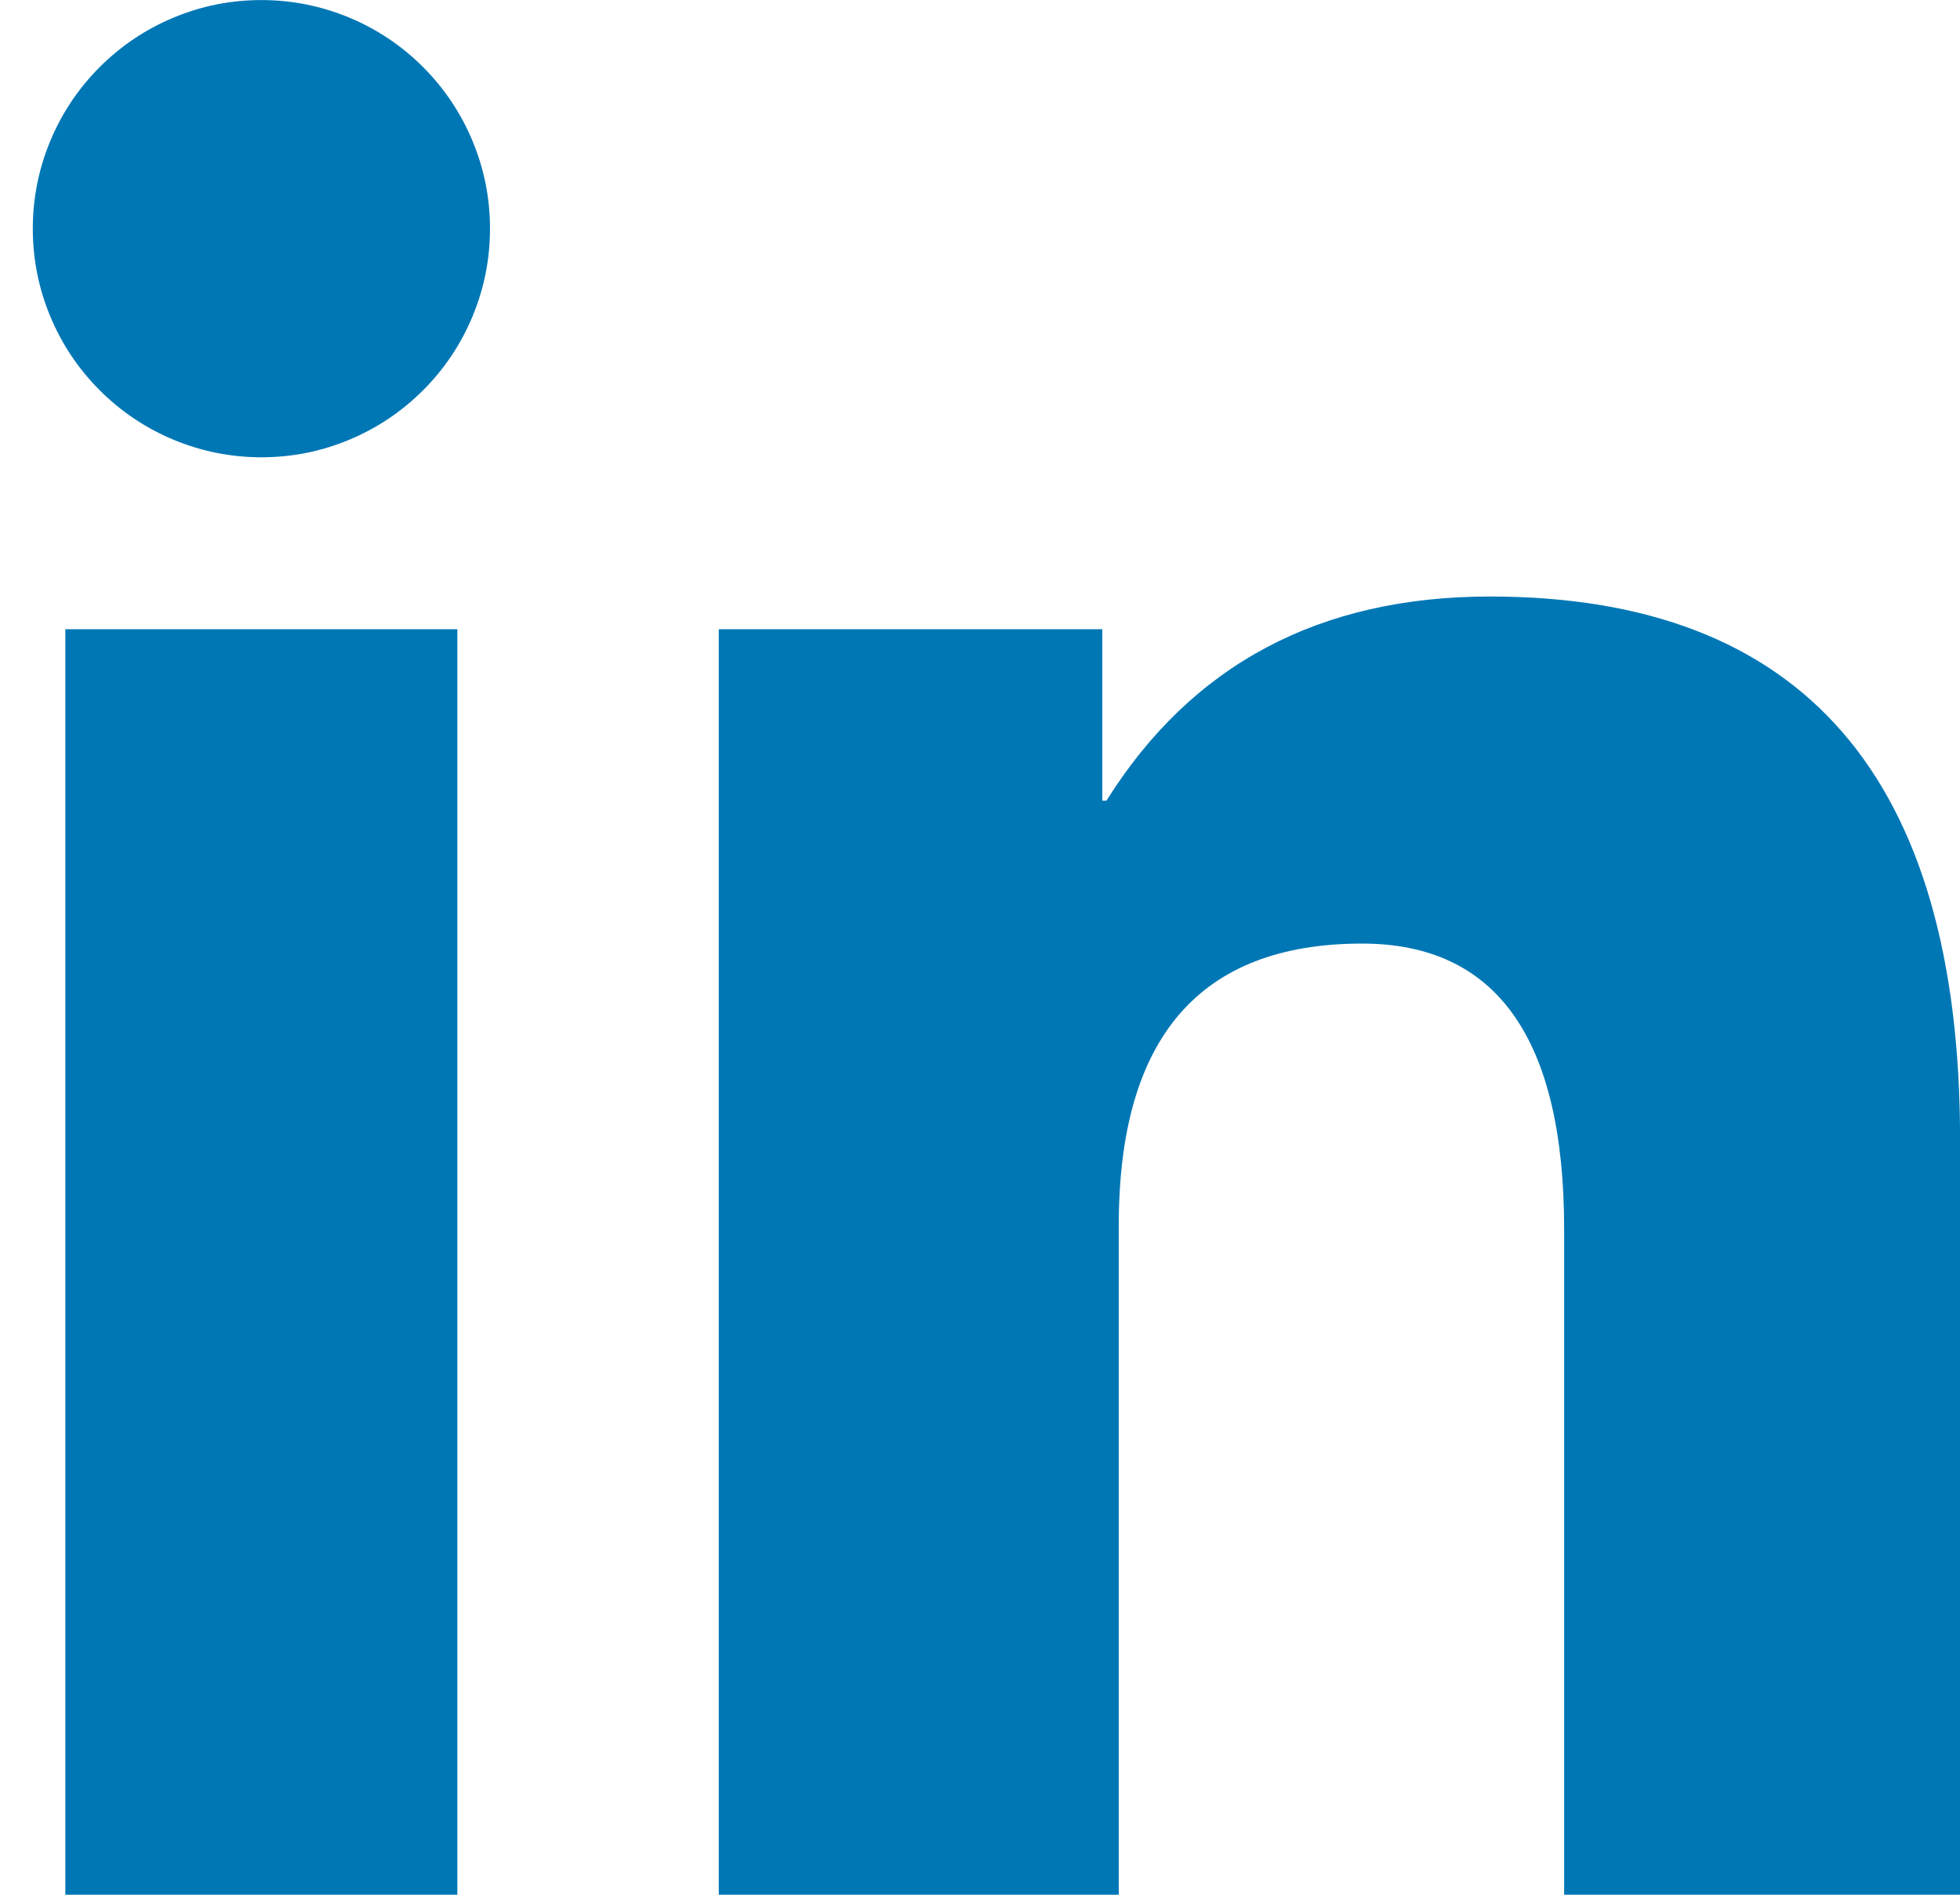 <svg width="30" height="29" viewBox="0 0 30 29" xmlns="http://www.w3.org/2000/svg"><title>share-icon-linkedin</title><desc>Created with Sketch.</desc><path d="M7 29.005h-6v-19.375h6v19.375zm10.125 0h-6.123v-19.375h5.87v2.625h.063c1.305-2.083 3.261-3.125 5.87-3.125 4.797 0 7.196 2.771 7.196 8.312v11.562h-6.06v-10.187c0-2.917-1.031-4.375-3.093-4.375-2.483 0-3.724 1.437-3.724 4.312v10.25zm-9.625-25.505c0 .464-.089.911-.266 1.339-.178.429-.431.807-.759 1.135-.328.328-.707.581-1.135.759-.429.178-.875.266-1.339.266-.464 0-.911-.089-1.339-.266-.429-.178-.807-.431-1.135-.759-.328-.328-.581-.707-.759-1.135-.178-.429-.266-.875-.266-1.339 0-.464.089-.911.266-1.339.178-.429.431-.807.759-1.135.328-.328.707-.581 1.135-.759.429-.178.875-.266 1.339-.266.464 0 .911.089 1.339.266.429.178.807.431 1.135.759.328.328.581.707.759 1.135.178.429.266.875.266 1.339z" fill="#0077B5"/></svg>